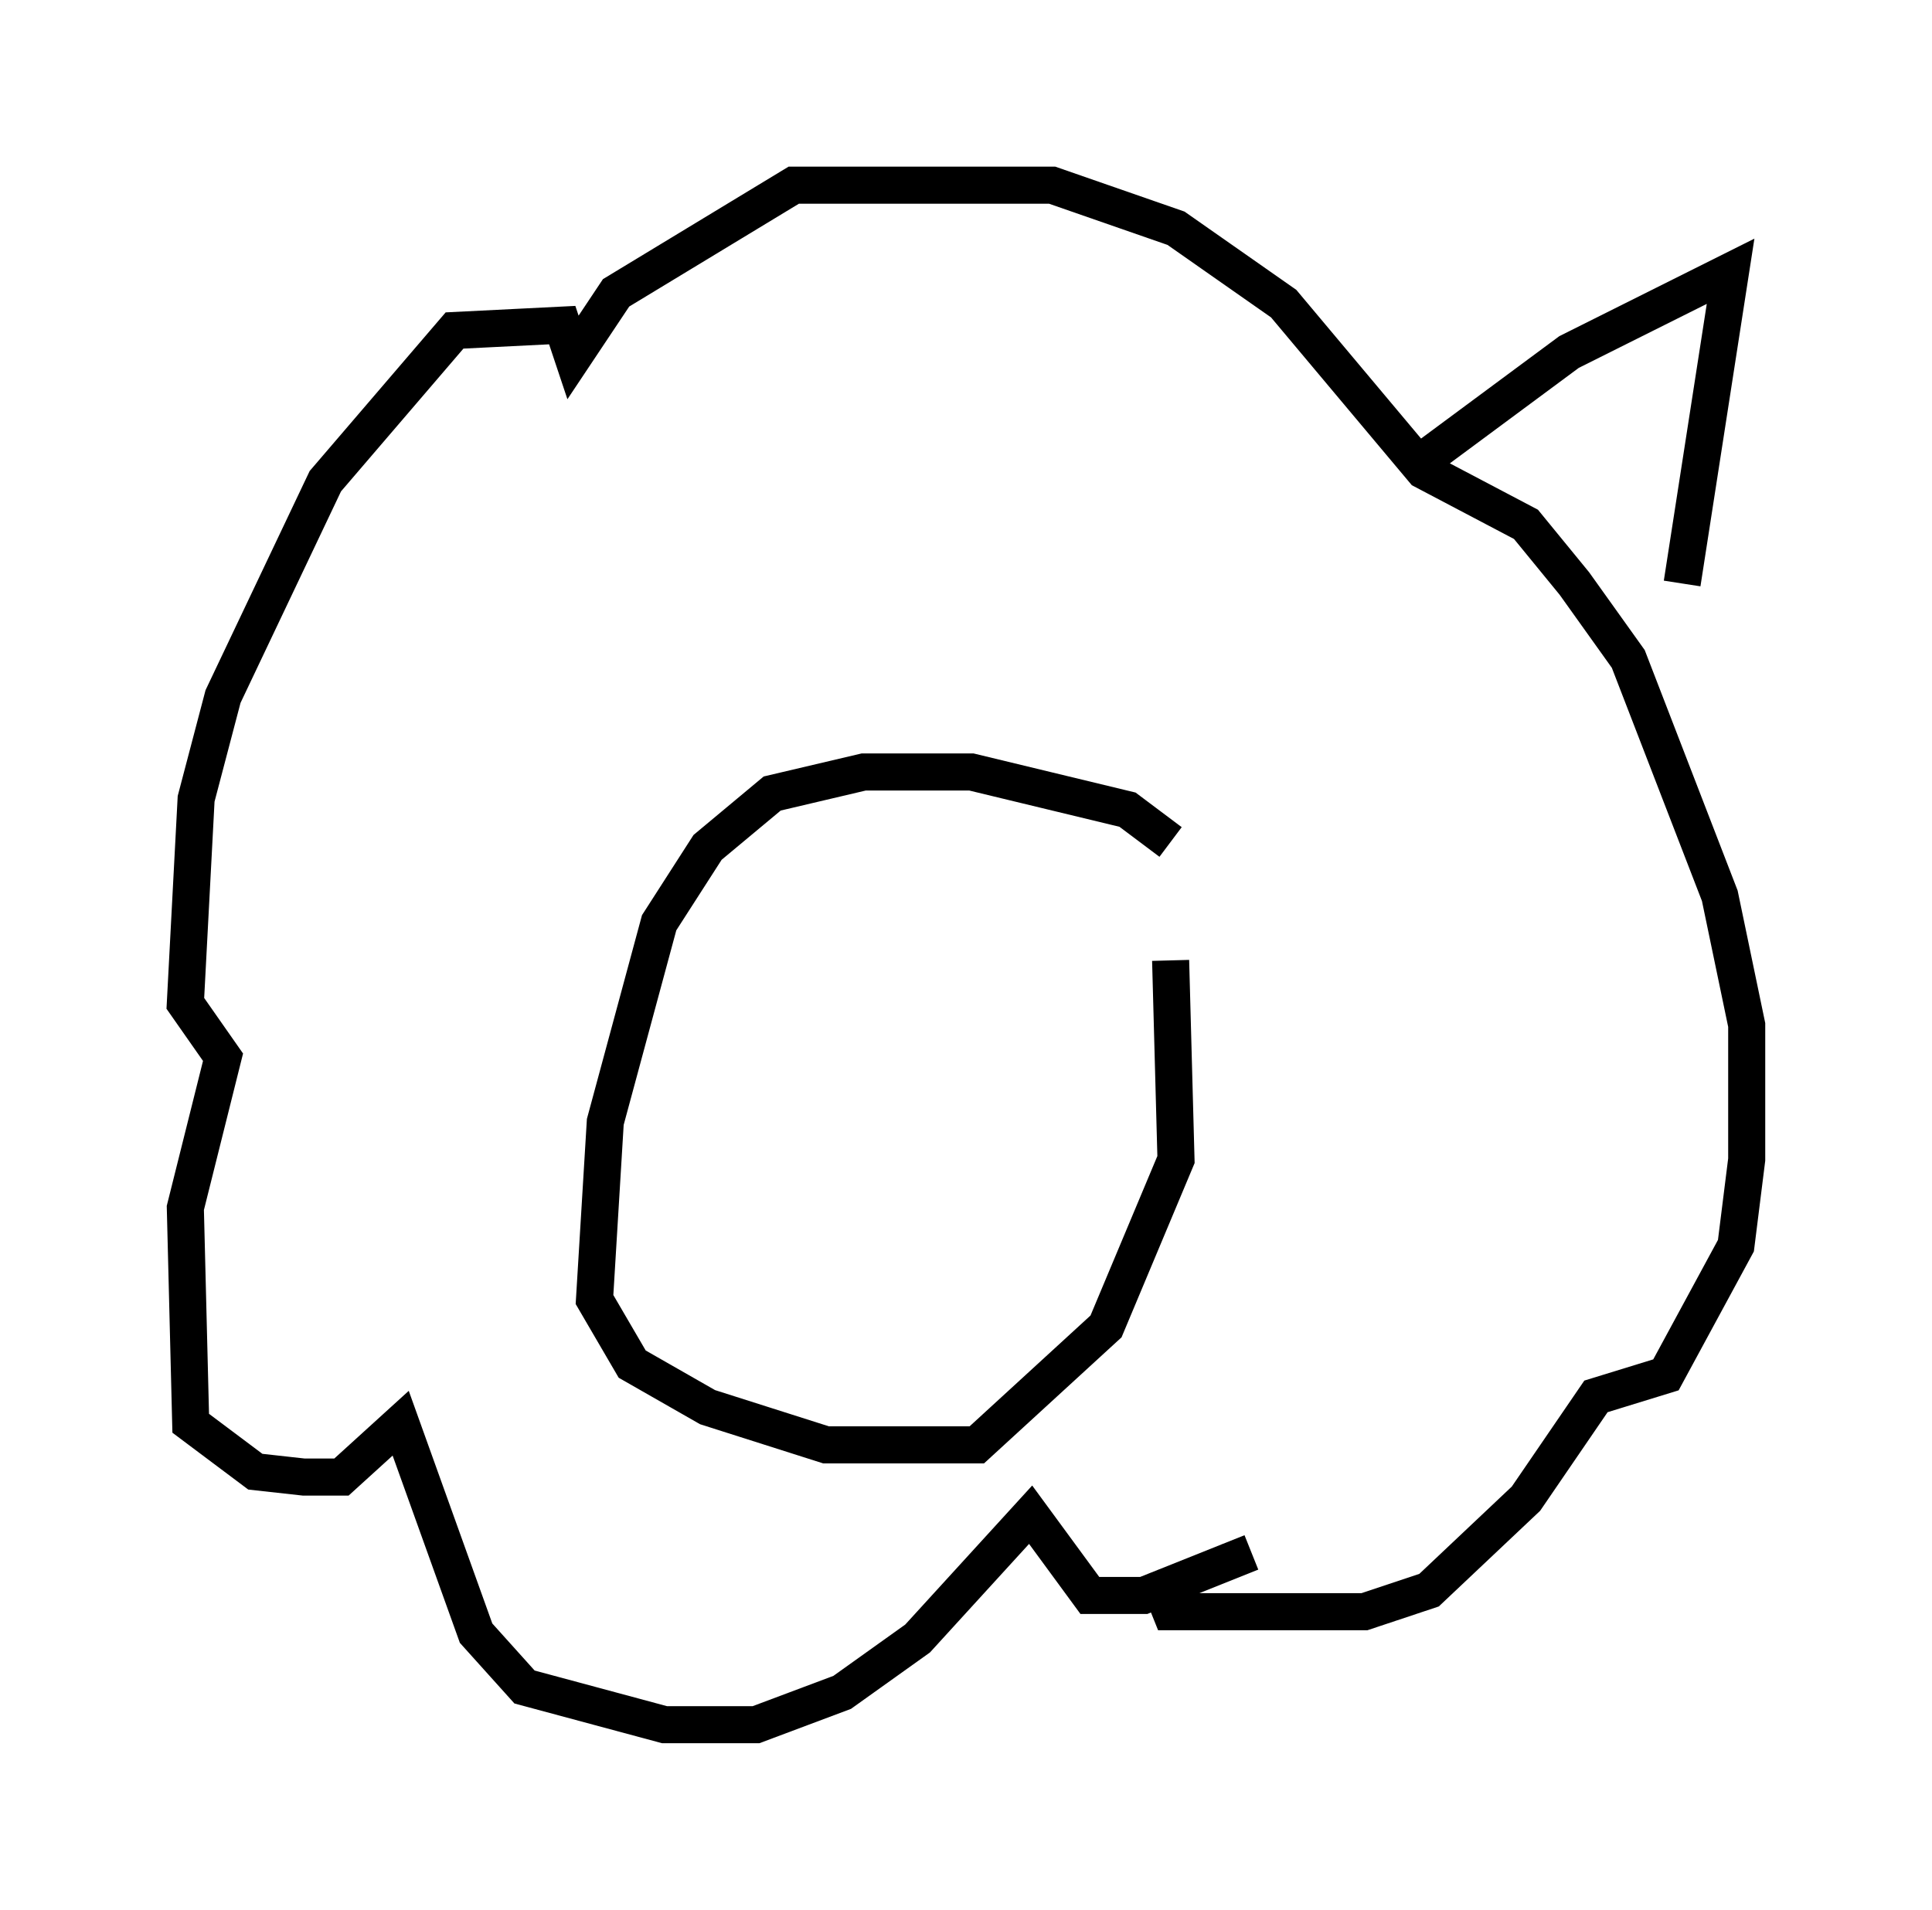 <?xml version="1.0" encoding="utf-8" ?>
<svg baseProfile="full" height="51.542" version="1.1" width="52.123" xmlns="http://www.w3.org/2000/svg" xmlns:ev="http://www.w3.org/2001/xml-events" xmlns:xlink="http://www.w3.org/1999/xlink"><defs /><rect fill="white" height="51.542" width="52.123" x="0" y="0" /><path d="M32.017, 24.899 m-0.436, -2.179 l-1.162, -0.872 -4.212, -1.017 l-2.905, 0.0 -2.469, 0.581 l-1.743, 1.453 -1.307, 2.034 l-1.453, 5.374 -0.291, 4.793 l1.017, 1.743 2.034, 1.162 l3.196, 1.017 4.067, 0.0 l3.486, -3.196 1.888, -4.503 l-0.145, -5.374 m-0.291, 16.849 l0.291, 0.726 5.229, 0.0 l1.743, -0.581 2.615, -2.469 l1.888, -2.76 1.888, -0.581 l1.888, -3.486 0.291, -2.324 l0.0, -3.631 -0.726, -3.486 l-2.469, -6.391 -1.453, -2.034 l-1.307, -1.598 -2.76, -1.453 l-3.777, -4.503 -2.905, -2.034 l-3.341, -1.162 -6.972, 0.0 l-4.793, 2.905 -1.162, 1.743 l-0.291, -0.872 -2.905, 0.145 l-3.486, 4.067 -2.76, 5.81 l-0.726, 2.76 -0.291, 5.52 l1.017, 1.453 -1.017, 4.067 l0.145, 5.81 1.743, 1.307 l1.307, 0.145 1.017, 0.0 l1.598, -1.453 2.034, 5.665 l1.307, 1.453 3.777, 1.017 l2.469, 0.0 2.324, -0.872 l2.034, -1.453 3.05, -3.341 l1.598, 2.179 1.453, 0.0 l2.905, -1.162 m4.648, -29.486 l3.922, -2.905 4.358, -2.179 l-1.307, 8.425 " fill="none" stroke="black" stroke-width="1" /></svg>